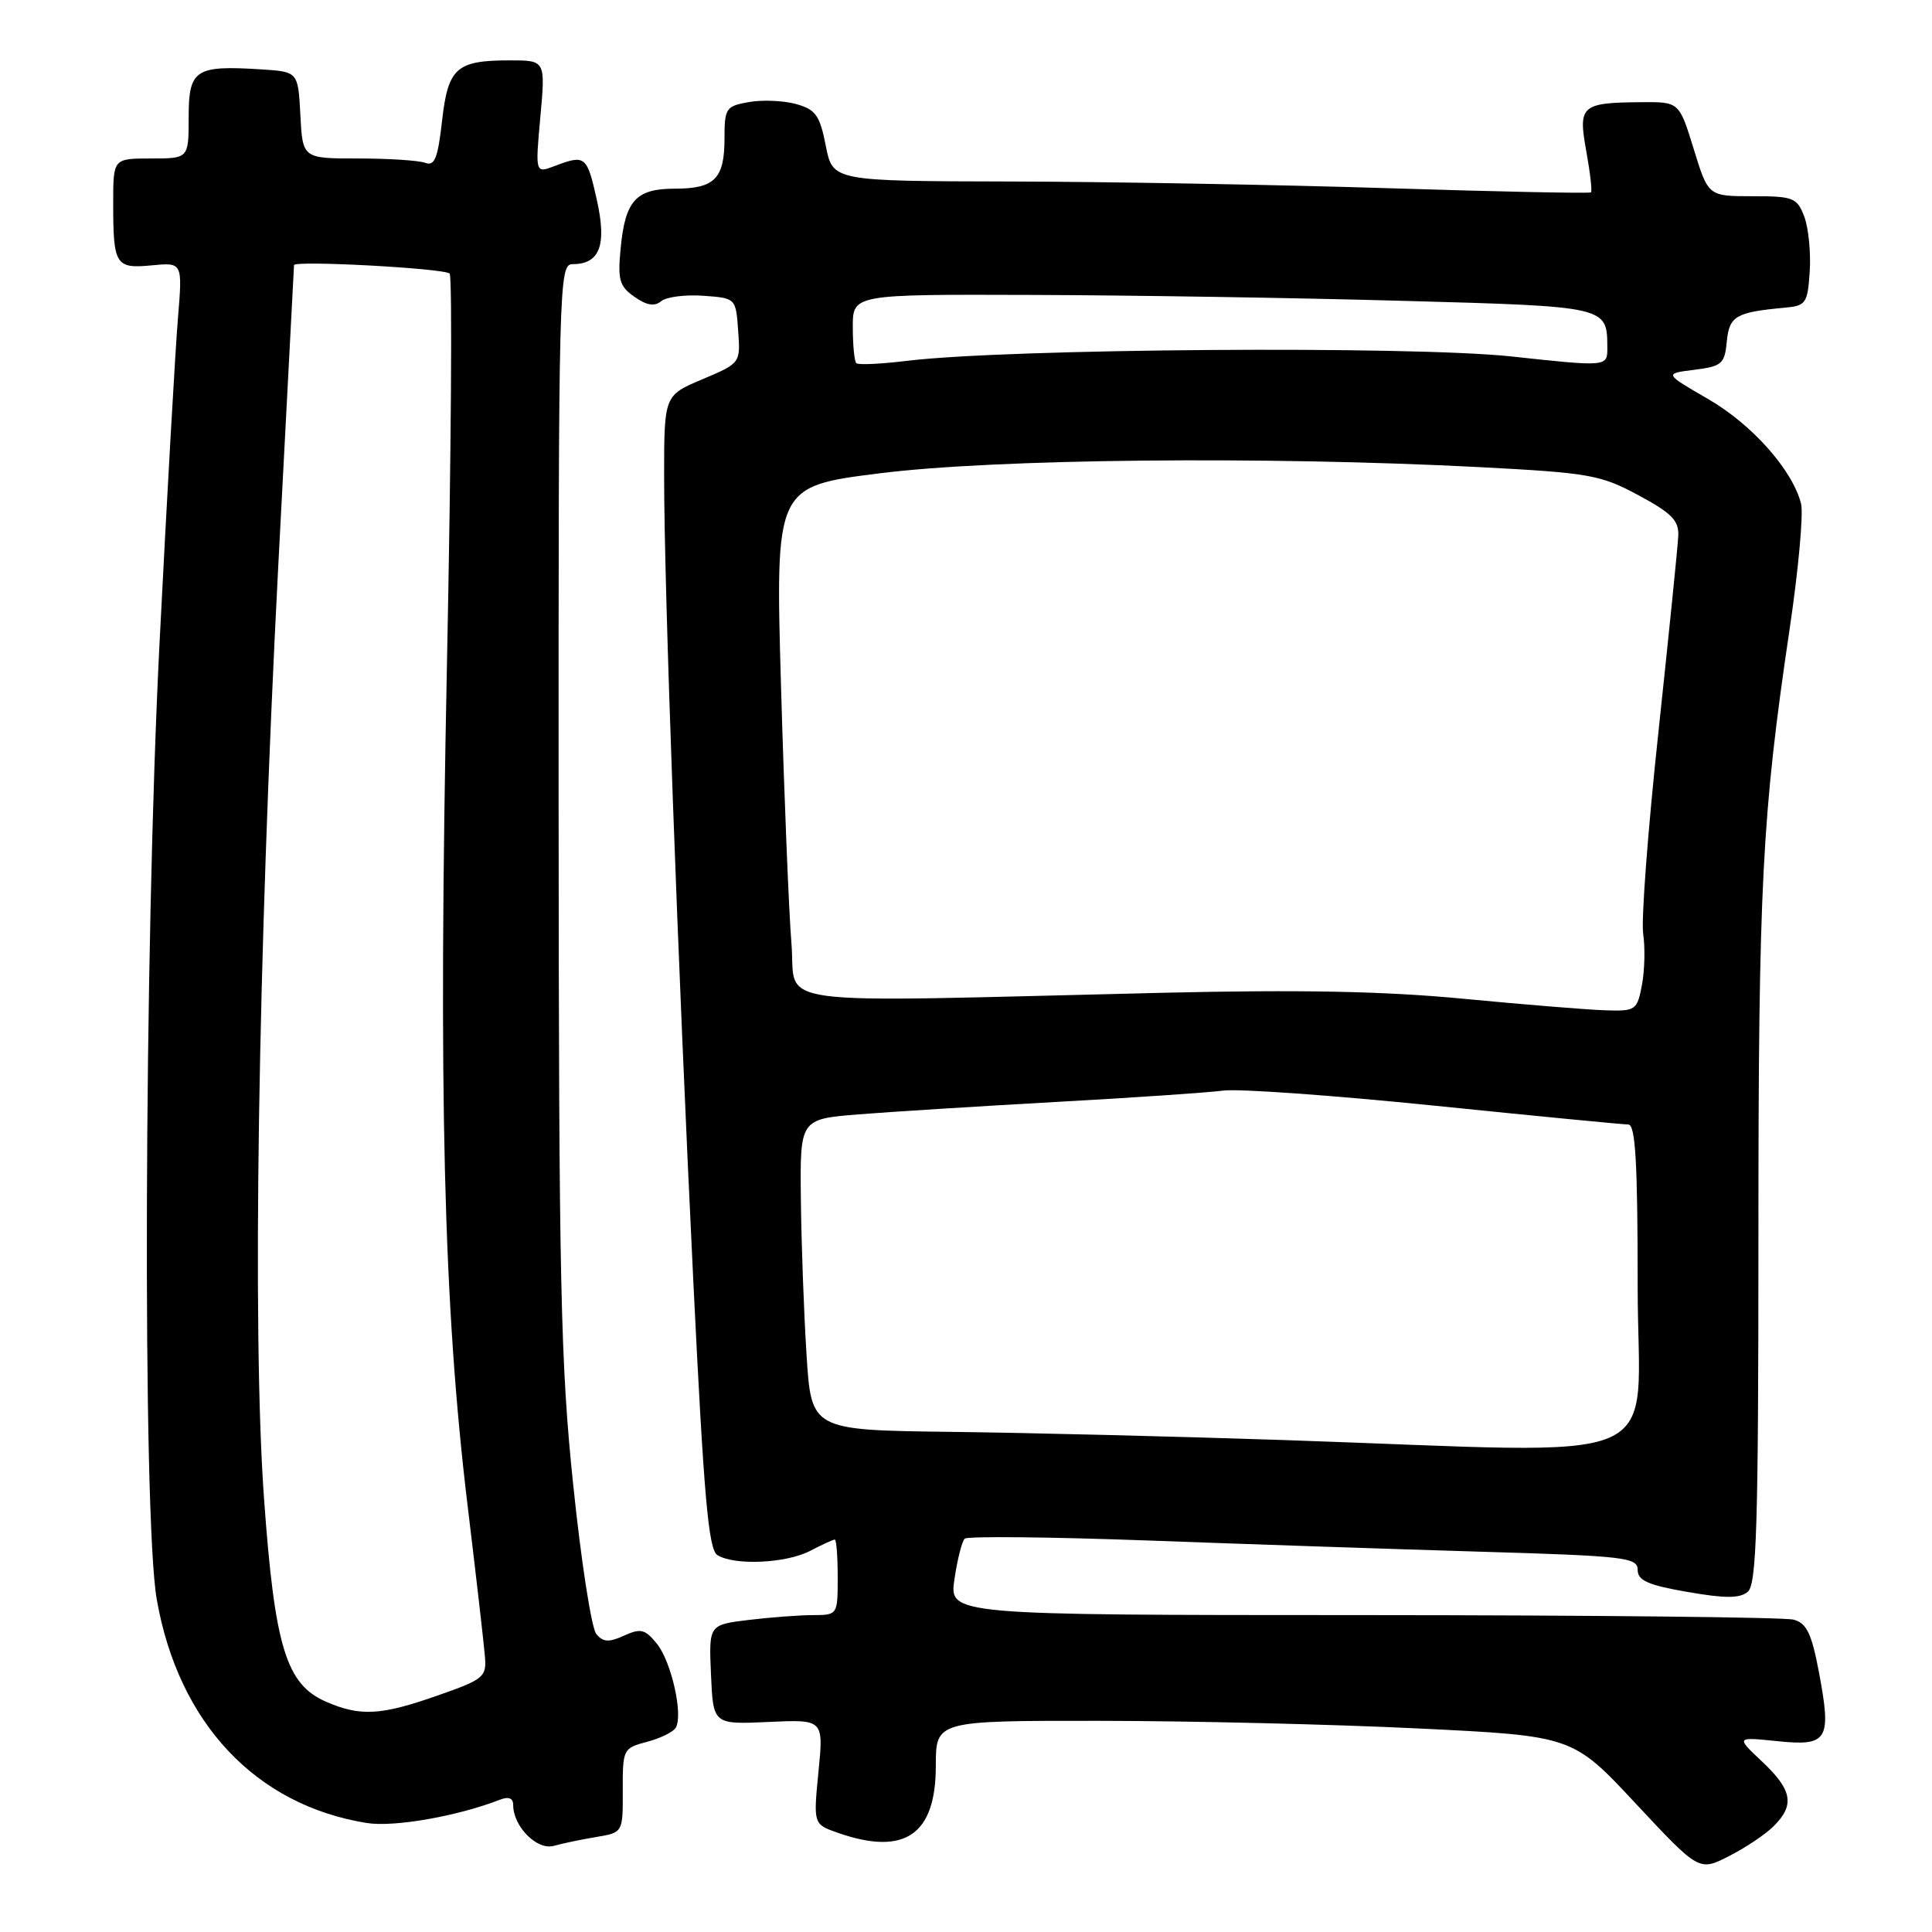 <?xml version="1.0" encoding="UTF-8" standalone="no"?>
<!DOCTYPE svg PUBLIC "-//W3C//DTD SVG 1.1//EN" "http://www.w3.org/Graphics/SVG/1.1/DTD/svg11.dtd" >
<svg xmlns="http://www.w3.org/2000/svg" xmlns:xlink="http://www.w3.org/1999/xlink" version="1.1" viewBox="0 0 256 256">
 <g >
 <path fill="currentColor"
d=" M 235.04 241.96 C 237.84 239.16 237.48 237.19 233.51 233.44 C 230.01 230.15 230.01 230.15 235.48 230.71 C 242.22 231.41 242.71 230.58 241.02 221.58 C 240.04 216.42 239.39 215.07 237.65 214.61 C 236.47 214.29 210.81 214.02 180.64 214.01 C 125.77 214.00 125.77 214.00 126.47 209.25 C 126.85 206.64 127.47 204.22 127.83 203.88 C 128.20 203.54 139.07 203.65 152.00 204.12 C 164.93 204.60 184.84 205.27 196.25 205.61 C 215.28 206.17 217.00 206.37 217.00 208.01 C 217.00 209.43 218.36 210.03 223.59 210.94 C 228.60 211.81 230.52 211.81 231.59 210.92 C 232.76 209.95 233.00 202.11 233.00 163.98 C 233.00 117.18 233.47 108.08 237.14 83.31 C 238.30 75.50 238.98 68.05 238.65 66.75 C 237.53 62.29 232.16 56.24 226.33 52.87 C 220.50 49.50 220.50 49.50 224.50 49.00 C 228.16 48.54 228.53 48.22 228.81 45.25 C 229.14 41.87 230.00 41.37 236.50 40.77 C 239.30 40.52 239.52 40.20 239.80 35.94 C 239.96 33.43 239.63 30.17 239.07 28.69 C 238.12 26.19 237.63 26.00 232.20 26.00 C 226.35 26.00 226.35 26.00 224.43 19.75 C 222.50 13.50 222.50 13.50 217.50 13.54 C 209.51 13.60 209.09 13.98 210.19 20.02 C 210.70 22.87 210.99 25.33 210.81 25.49 C 210.64 25.65 198.57 25.40 184.00 24.94 C 169.43 24.48 146.89 24.08 133.92 24.05 C 110.34 24.00 110.34 24.00 109.42 19.31 C 108.63 15.28 108.08 14.51 105.50 13.79 C 103.85 13.33 101.04 13.21 99.25 13.52 C 96.18 14.06 96.00 14.33 96.00 18.35 C 96.00 23.68 94.69 25.00 89.42 25.00 C 84.27 25.00 82.84 26.56 82.24 32.90 C 81.83 37.09 82.08 37.94 84.07 39.33 C 85.69 40.47 86.73 40.64 87.61 39.91 C 88.29 39.34 90.80 39.02 93.18 39.19 C 97.50 39.50 97.50 39.50 97.81 43.81 C 98.12 48.12 98.12 48.12 93.06 50.26 C 88.00 52.40 88.00 52.40 88.00 63.19 C 88.00 77.91 89.79 127.11 91.87 169.81 C 93.26 198.26 93.87 205.31 95.05 206.05 C 97.29 207.47 104.18 207.16 107.36 205.49 C 108.94 204.67 110.40 204.00 110.61 204.00 C 110.83 204.00 111.00 206.25 111.00 209.00 C 111.00 213.97 110.98 214.00 107.75 214.01 C 105.96 214.01 102.12 214.30 99.21 214.65 C 93.92 215.29 93.92 215.29 94.21 221.89 C 94.50 228.50 94.50 228.50 101.82 228.17 C 109.14 227.83 109.14 227.83 108.45 234.78 C 107.77 241.72 107.77 241.72 111.03 242.86 C 119.88 245.95 124.00 243.13 124.00 234.00 C 124.00 228.00 124.00 228.00 145.75 228.02 C 157.71 228.03 176.70 228.48 187.94 229.03 C 208.39 230.02 208.39 230.02 216.76 239.00 C 225.14 247.97 225.14 247.97 229.11 245.94 C 231.30 244.83 233.96 243.04 235.04 241.96 Z  M 79.02 243.41 C 82.54 242.82 82.54 242.82 82.52 237.23 C 82.50 231.79 82.58 231.63 85.70 230.81 C 87.46 230.35 89.19 229.51 89.53 228.95 C 90.56 227.28 88.97 220.18 87.03 217.79 C 85.47 215.87 84.90 215.73 82.69 216.73 C 80.67 217.65 79.92 217.60 79.01 216.51 C 78.38 215.75 77.00 206.89 75.96 196.81 C 74.27 180.64 74.05 170.13 74.02 106.75 C 74.00 37.22 74.06 35.00 75.88 35.00 C 79.48 35.00 80.43 32.49 79.08 26.47 C 77.78 20.64 77.55 20.46 73.52 21.99 C 70.92 22.98 70.92 22.98 71.60 15.49 C 72.28 8.00 72.28 8.00 67.57 8.00 C 60.46 8.00 59.37 8.97 58.57 16.05 C 58.02 20.96 57.58 22.05 56.36 21.58 C 55.52 21.26 51.52 21.00 47.47 21.00 C 40.10 21.00 40.10 21.00 39.80 15.25 C 39.50 9.50 39.50 9.50 34.57 9.19 C 25.87 8.64 25.00 9.21 25.00 15.52 C 25.00 21.00 25.00 21.00 20.00 21.00 C 15.00 21.00 15.00 21.00 15.00 26.92 C 15.00 35.14 15.30 35.62 20.12 35.16 C 24.19 34.77 24.19 34.77 23.58 42.14 C 23.24 46.19 22.14 65.47 21.15 85.00 C 19.08 125.57 18.86 201.00 20.77 211.92 C 23.64 228.31 33.88 239.20 48.62 241.56 C 52.23 242.13 60.62 240.66 66.25 238.47 C 67.40 238.02 68.00 238.26 68.00 239.17 C 68.00 242.02 71.15 245.20 73.37 244.59 C 74.54 244.26 77.08 243.73 79.02 243.41 Z  M 170.00 190.81 C 155.97 190.34 136.18 189.85 126.00 189.73 C 107.50 189.50 107.50 189.50 106.87 179.50 C 106.52 174.00 106.18 164.73 106.12 158.89 C 106.00 148.29 106.00 148.29 113.75 147.66 C 118.01 147.32 129.82 146.58 140.00 146.01 C 150.18 145.45 160.12 144.77 162.10 144.51 C 164.08 144.24 176.68 145.14 190.10 146.51 C 203.52 147.88 215.06 149.00 215.75 149.00 C 216.71 149.00 217.00 153.97 217.00 170.50 C 217.00 195.00 222.60 192.58 170.00 190.81 Z  M 194.00 132.35 C 183.55 131.34 172.38 131.12 154.00 131.55 C 100.29 132.83 105.59 133.54 104.87 125.00 C 104.53 120.88 103.91 105.56 103.49 90.97 C 102.73 64.45 102.73 64.45 116.61 62.71 C 131.87 60.79 167.80 60.43 196.10 61.90 C 210.63 62.66 212.08 62.92 217.10 65.62 C 221.51 67.99 222.48 68.98 222.38 71.01 C 222.32 72.38 221.13 84.07 219.75 97.00 C 218.36 109.93 217.45 121.96 217.73 123.74 C 218.00 125.53 217.93 128.56 217.57 130.49 C 216.93 133.87 216.75 134.00 212.70 133.87 C 210.39 133.80 201.97 133.11 194.00 132.35 Z  M 113.46 48.12 C 113.21 47.87 113.00 45.72 113.00 43.33 C 113.00 39.00 113.00 39.00 136.75 39.08 C 149.81 39.12 171.89 39.47 185.80 39.86 C 213.06 40.61 212.95 40.58 212.98 46.05 C 213.00 48.61 213.00 48.61 200.25 47.23 C 186.94 45.80 133.46 46.19 120.21 47.81 C 116.75 48.23 113.71 48.38 113.46 48.12 Z  M 43.21 225.49 C 37.91 223.19 36.40 218.24 34.98 198.50 C 33.41 176.62 34.17 127.24 36.87 75.00 C 38.00 53.27 38.94 35.34 38.96 35.13 C 39.03 34.48 58.88 35.55 59.58 36.25 C 59.95 36.62 59.79 60.00 59.22 88.21 C 58.07 145.02 58.76 173.01 61.96 199.50 C 63.09 208.85 64.12 217.82 64.25 219.44 C 64.49 222.21 64.14 222.51 58.00 224.66 C 50.46 227.31 47.75 227.46 43.21 225.49 Z "/>
</g>
</svg>